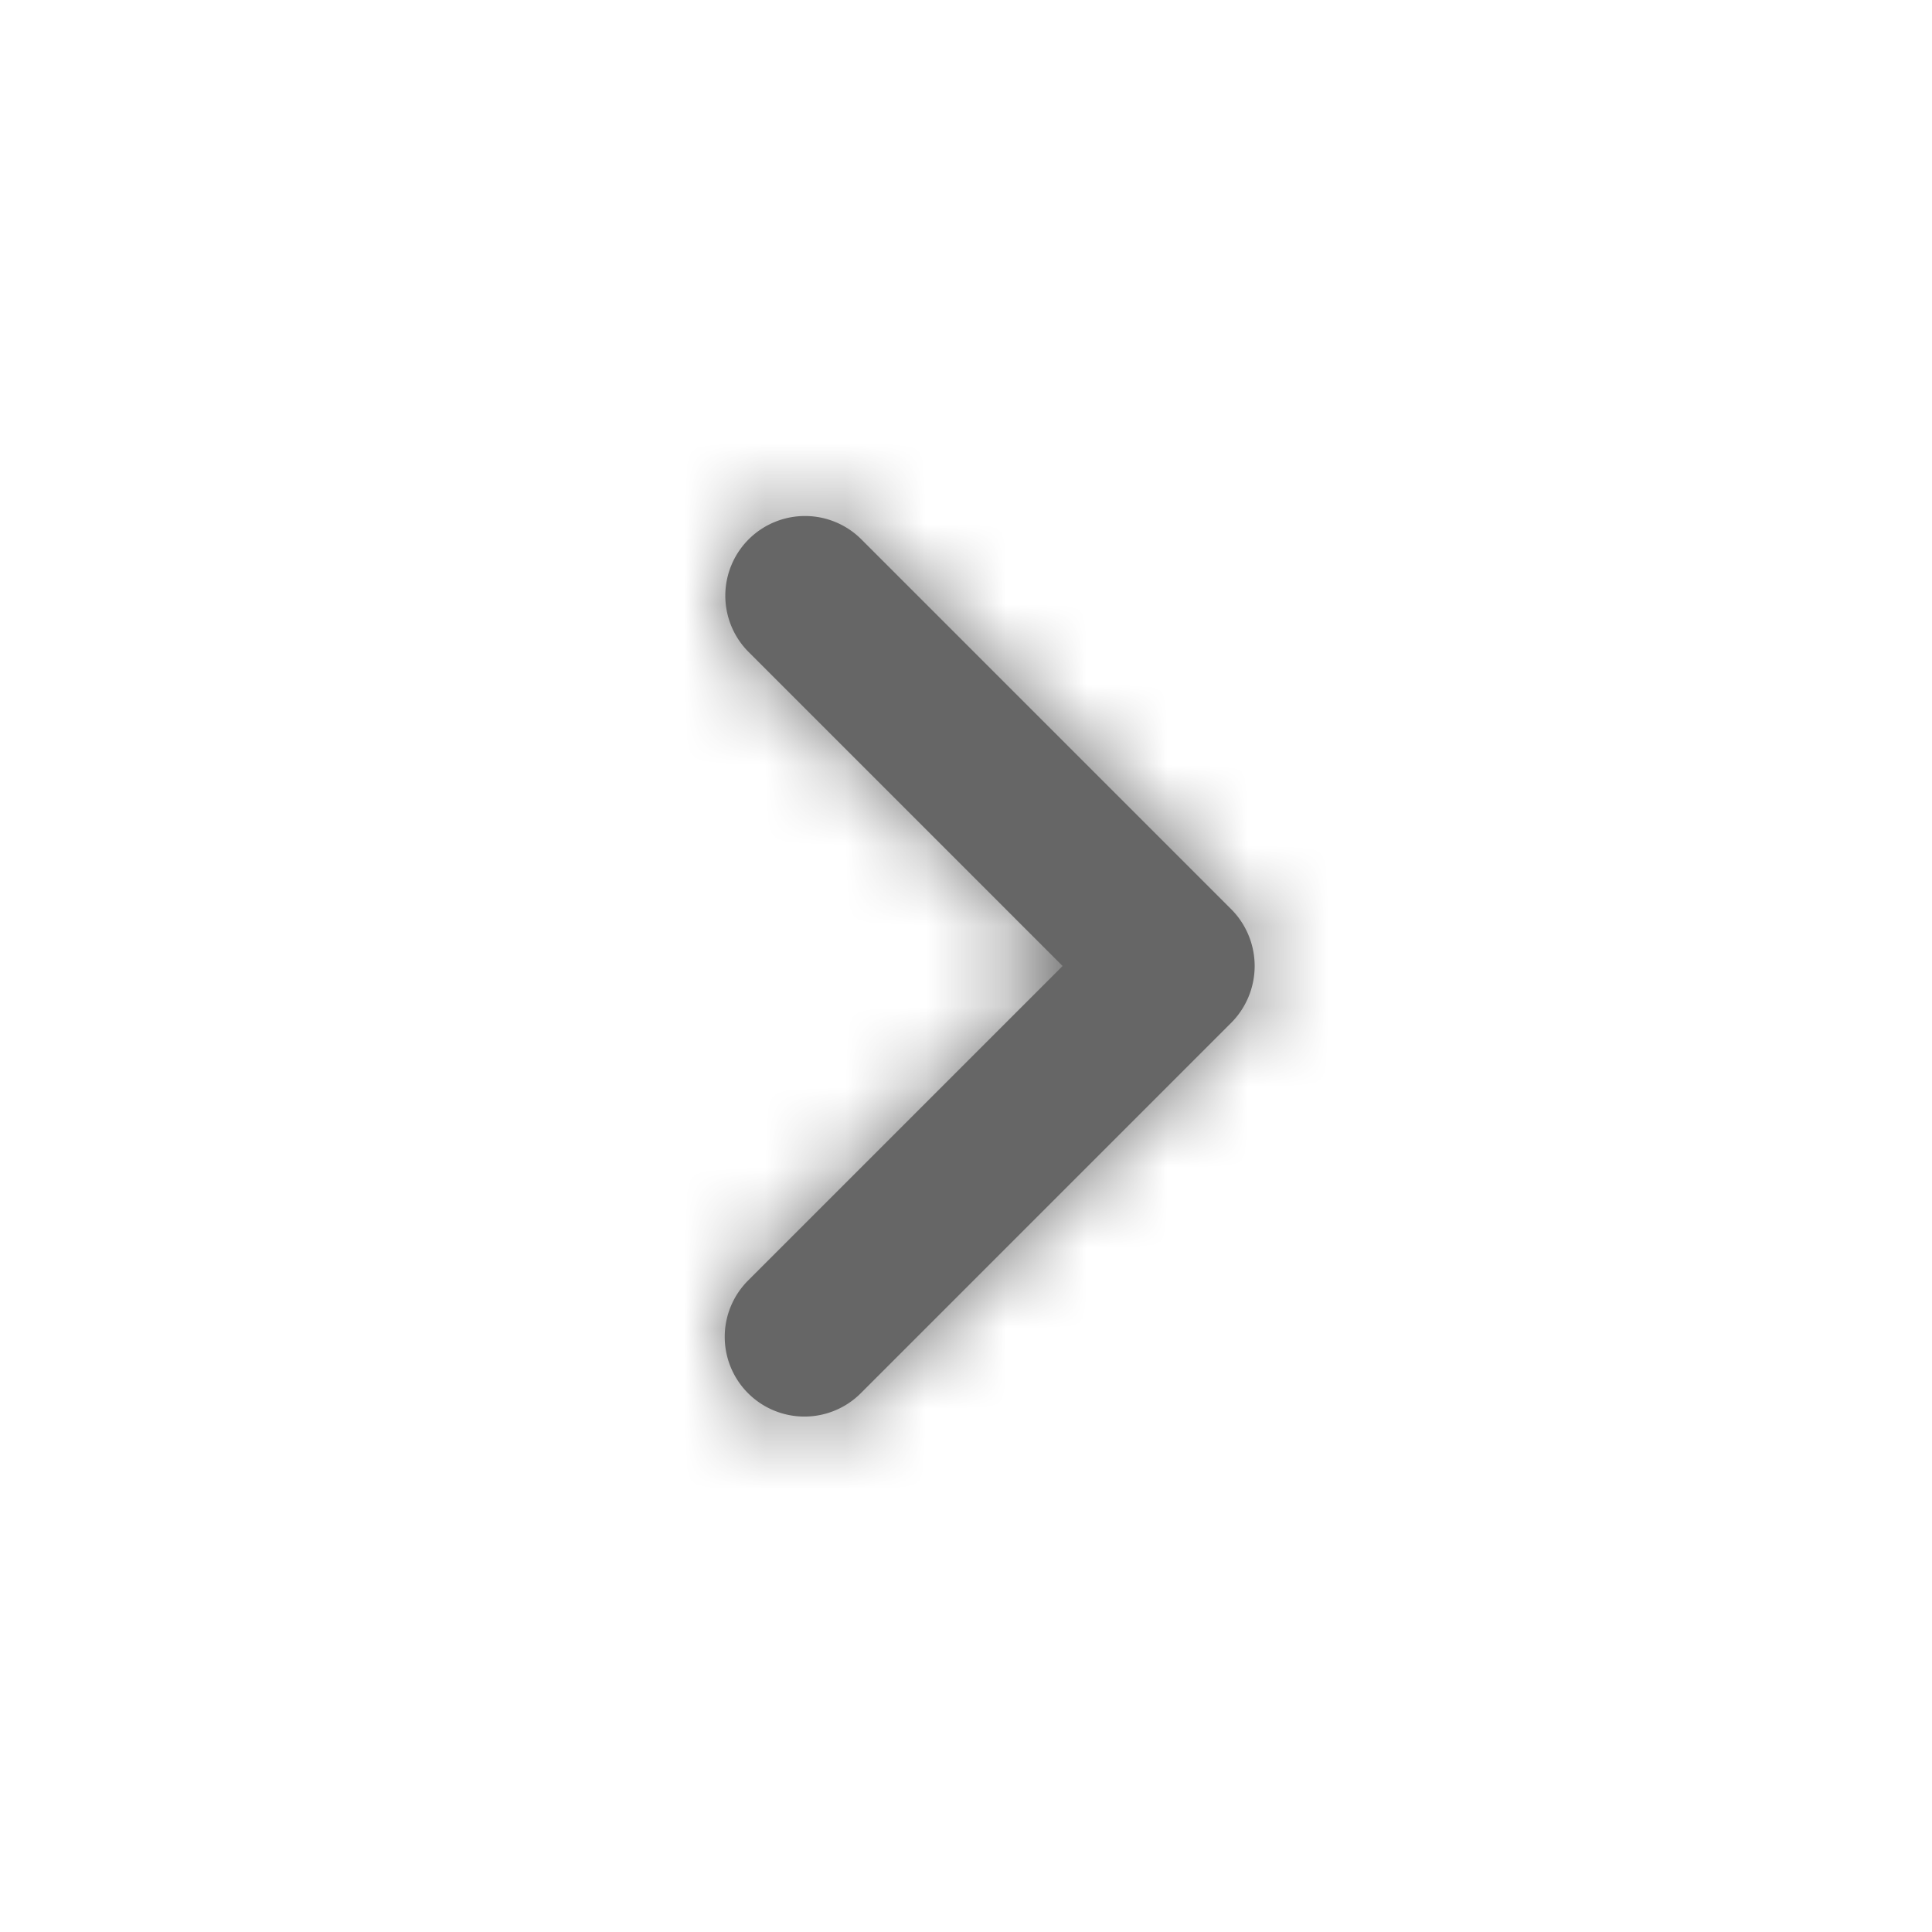 <svg xmlns="http://www.w3.org/2000/svg" xmlns:xlink="http://www.w3.org/1999/xlink" width="24" height="24" viewBox="0 0 24 24">
    <defs>
        <path id="a" d="M9.3 6.7a.99.99 0 0 1 1.4 0l4.593 4.593a1 1 0 0 1 0 1.414L10.7 17.3a.99.99 0 1 1-1.4-1.4l3.9-3.9-3.9-3.9a.99.99 0 0 1 0-1.4z"/>
    </defs>
    <g fill="none" fill-rule="evenodd">
        <path d="M0 0h24v24H0z"/>
        <mask id="b" fill="#fff">
            <use xlink:href="#a"/>
        </mask>
        <use fill="#666" xlink:href="#a"/>
        <g fill="#666" mask="url(#b)">
            <path d="M0 0h24v24H0z"/>
        </g>
    </g>
</svg>
